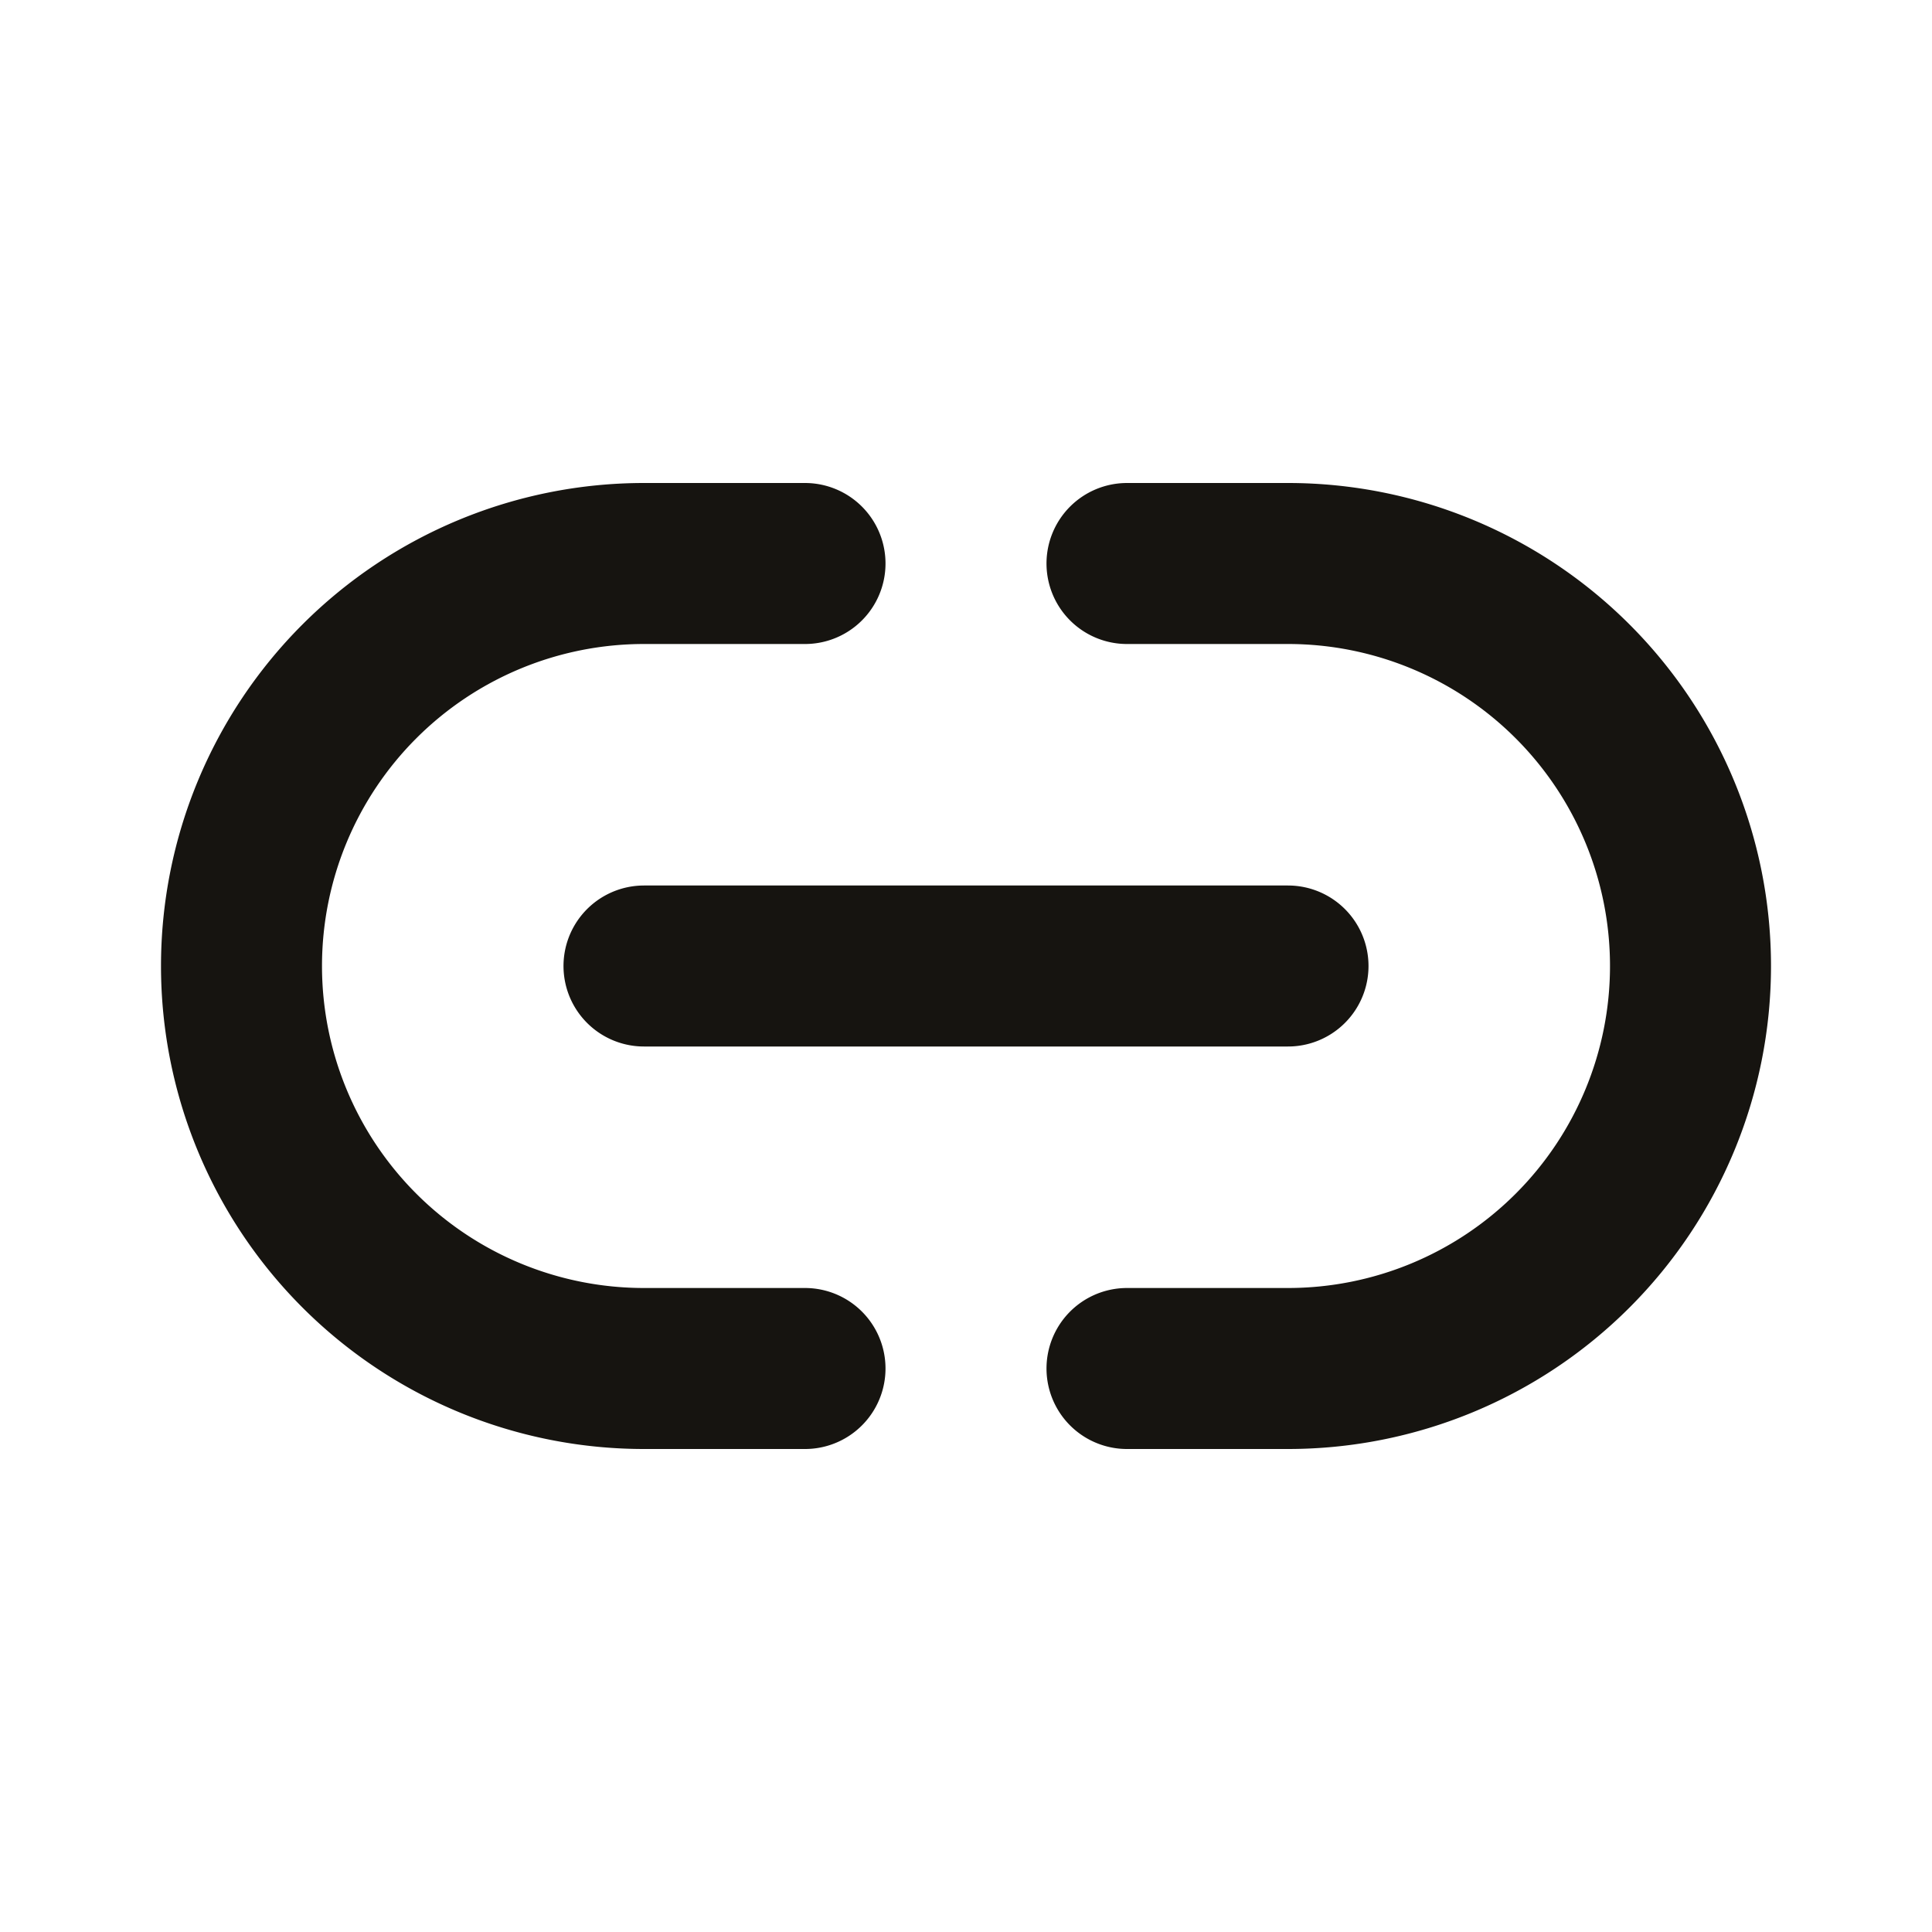 <svg width="18" height="18" viewBox="0 0 24 24" fill="none" xmlns="http://www.w3.org/2000/svg"><path d="M14 7h2a5 5 0 010 10h-2M10 7H8a5 5 0 000 10h2m-2-5h8" stroke="#161410" stroke-width="2" stroke-linecap="round" stroke-linejoin="round"/></svg>